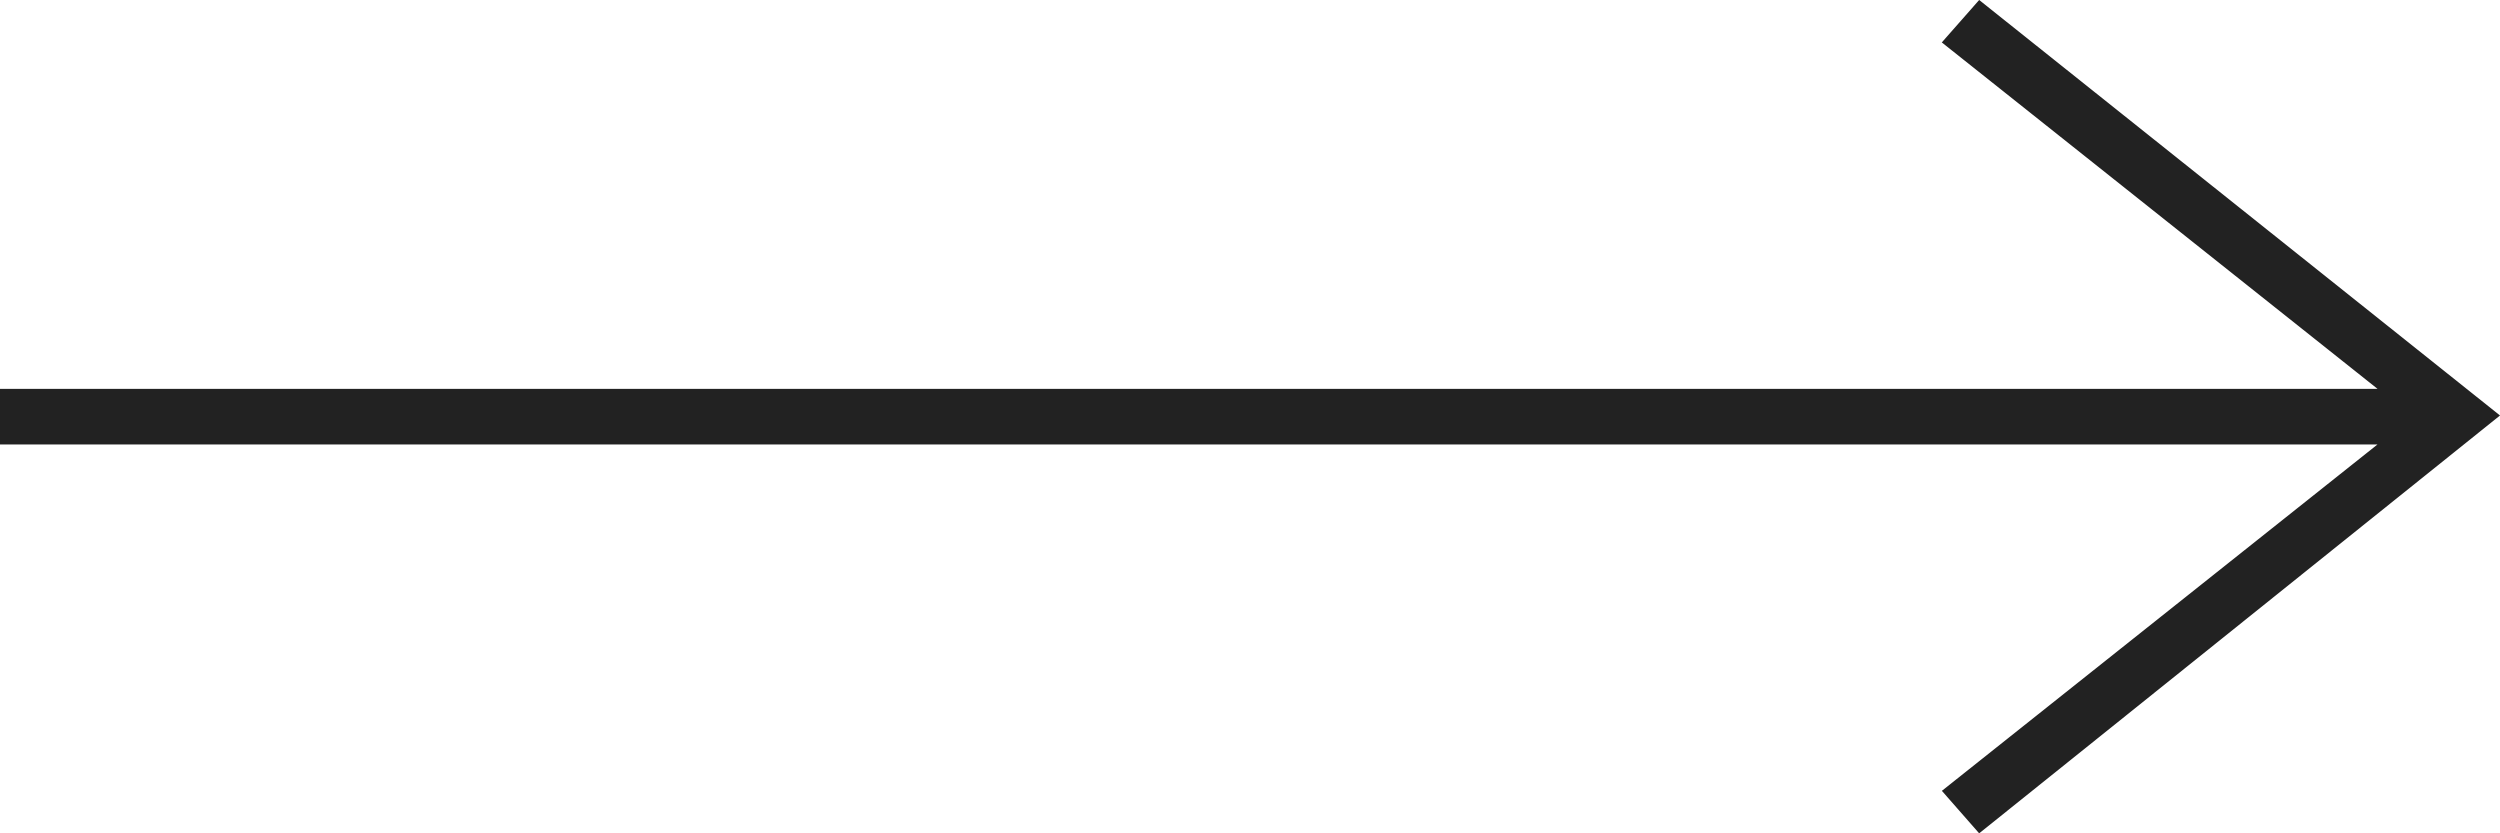 <svg viewBox="0 0 36 12" fill="none" xmlns="http://www.w3.org/2000/svg">
	<path fill-rule="evenodd" d="M34.236 6.4L27.963 11.388L28.5 12L36 5.983L28.5 0L27.962 0.611L34.237 5.6H0V6.4H34.236Z" fill="#222222" />
</svg>
